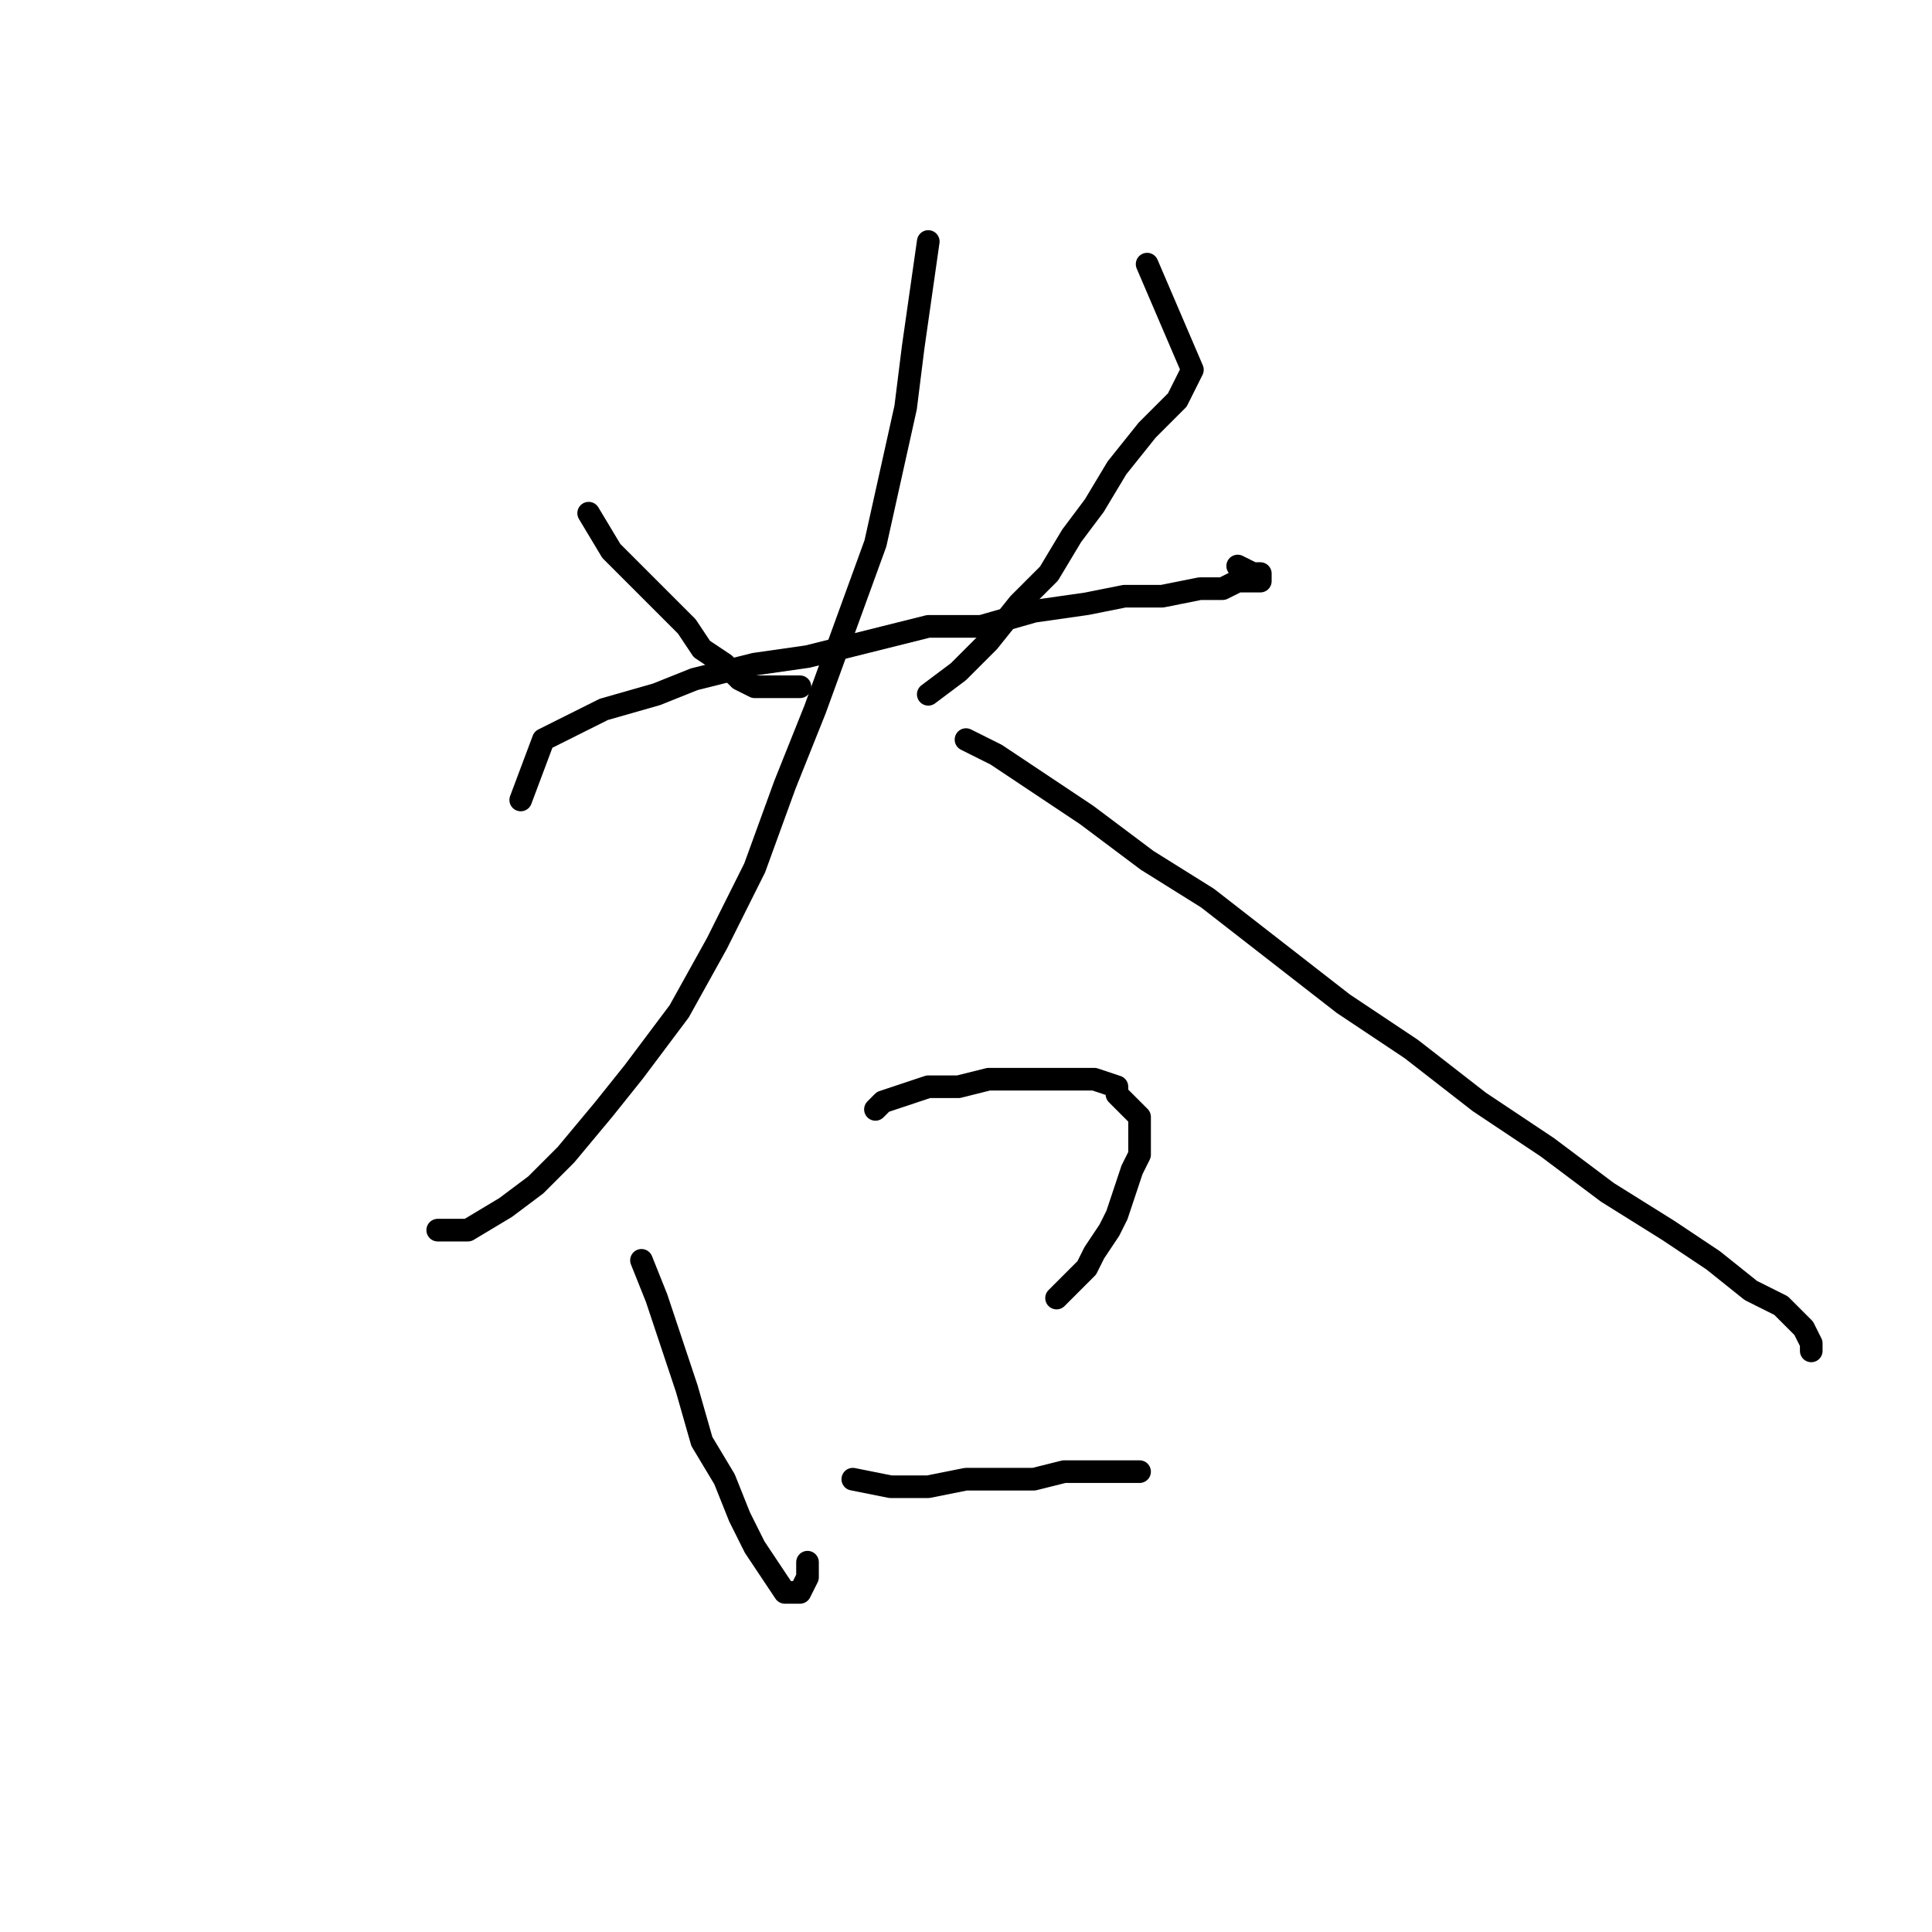 <?xml version="1.0" standalone="no"?>
    <svg width="256" height="256" xmlns="http://www.w3.org/2000/svg" version="1.1">
    <polyline stroke="black" stroke-width="3" stroke-linecap="round" fill="transparent" stroke-linejoin="round" points="78 68 81 73 84 76 88 80 91 83 93 86 96 88 98 90 100 91 102 91 104 91 106 91 106 91 " />
        <polyline stroke="black" stroke-width="3" stroke-linecap="round" fill="transparent" stroke-linejoin="round" points="152 35 158 49 156 53 152 57 148 62 145 67 142 71 139 76 135 80 131 85 127 89 123 92 123 92 " />
        <polyline stroke="black" stroke-width="3" stroke-linecap="round" fill="transparent" stroke-linejoin="round" points="69 106 72 98 76 96 80 94 87 92 92 90 100 88 107 87 115 85 123 83 130 83 137 81 144 80 149 79 154 79 159 78 162 78 164 77 166 77 167 77 167 76 166 76 164 75 164 75 " />
        <polyline stroke="black" stroke-width="3" stroke-linecap="round" fill="transparent" stroke-linejoin="round" points="123 32 122 39 121 46 120 54 118 63 116 72 112 83 108 94 104 104 100 115 95 125 90 134 84 142 80 147 75 153 71 157 67 160 62 163 58 163 58 163 " />
        <polyline stroke="black" stroke-width="3" stroke-linecap="round" fill="transparent" stroke-linejoin="round" points="128 98 132 100 138 104 144 108 152 114 160 119 169 126 178 133 187 139 196 146 205 152 213 158 221 163 227 167 232 171 236 173 239 176 240 178 240 179 240 179 " />
        <polyline stroke="black" stroke-width="3" stroke-linecap="round" fill="transparent" stroke-linejoin="round" points="85 167 87 172 89 178 91 184 93 191 96 196 98 201 100 205 102 208 104 211 105 211 106 211 107 209 107 207 107 207 " />
        <polyline stroke="black" stroke-width="3" stroke-linecap="round" fill="transparent" stroke-linejoin="round" points="116 147 117 146 120 145 123 144 127 144 131 143 135 143 139 143 141 143 144 143 145 143 148 144 148 145 149 146 150 147 151 148 151 151 151 153 150 155 149 158 148 161 147 163 145 166 144 168 142 170 140 172 140 172 " />
        <polyline stroke="black" stroke-width="3" stroke-linecap="round" fill="transparent" stroke-linejoin="round" points="113 196 118 197 123 197 128 196 132 196 137 196 141 195 144 195 147 195 149 195 151 195 151 195 " />
        </svg>